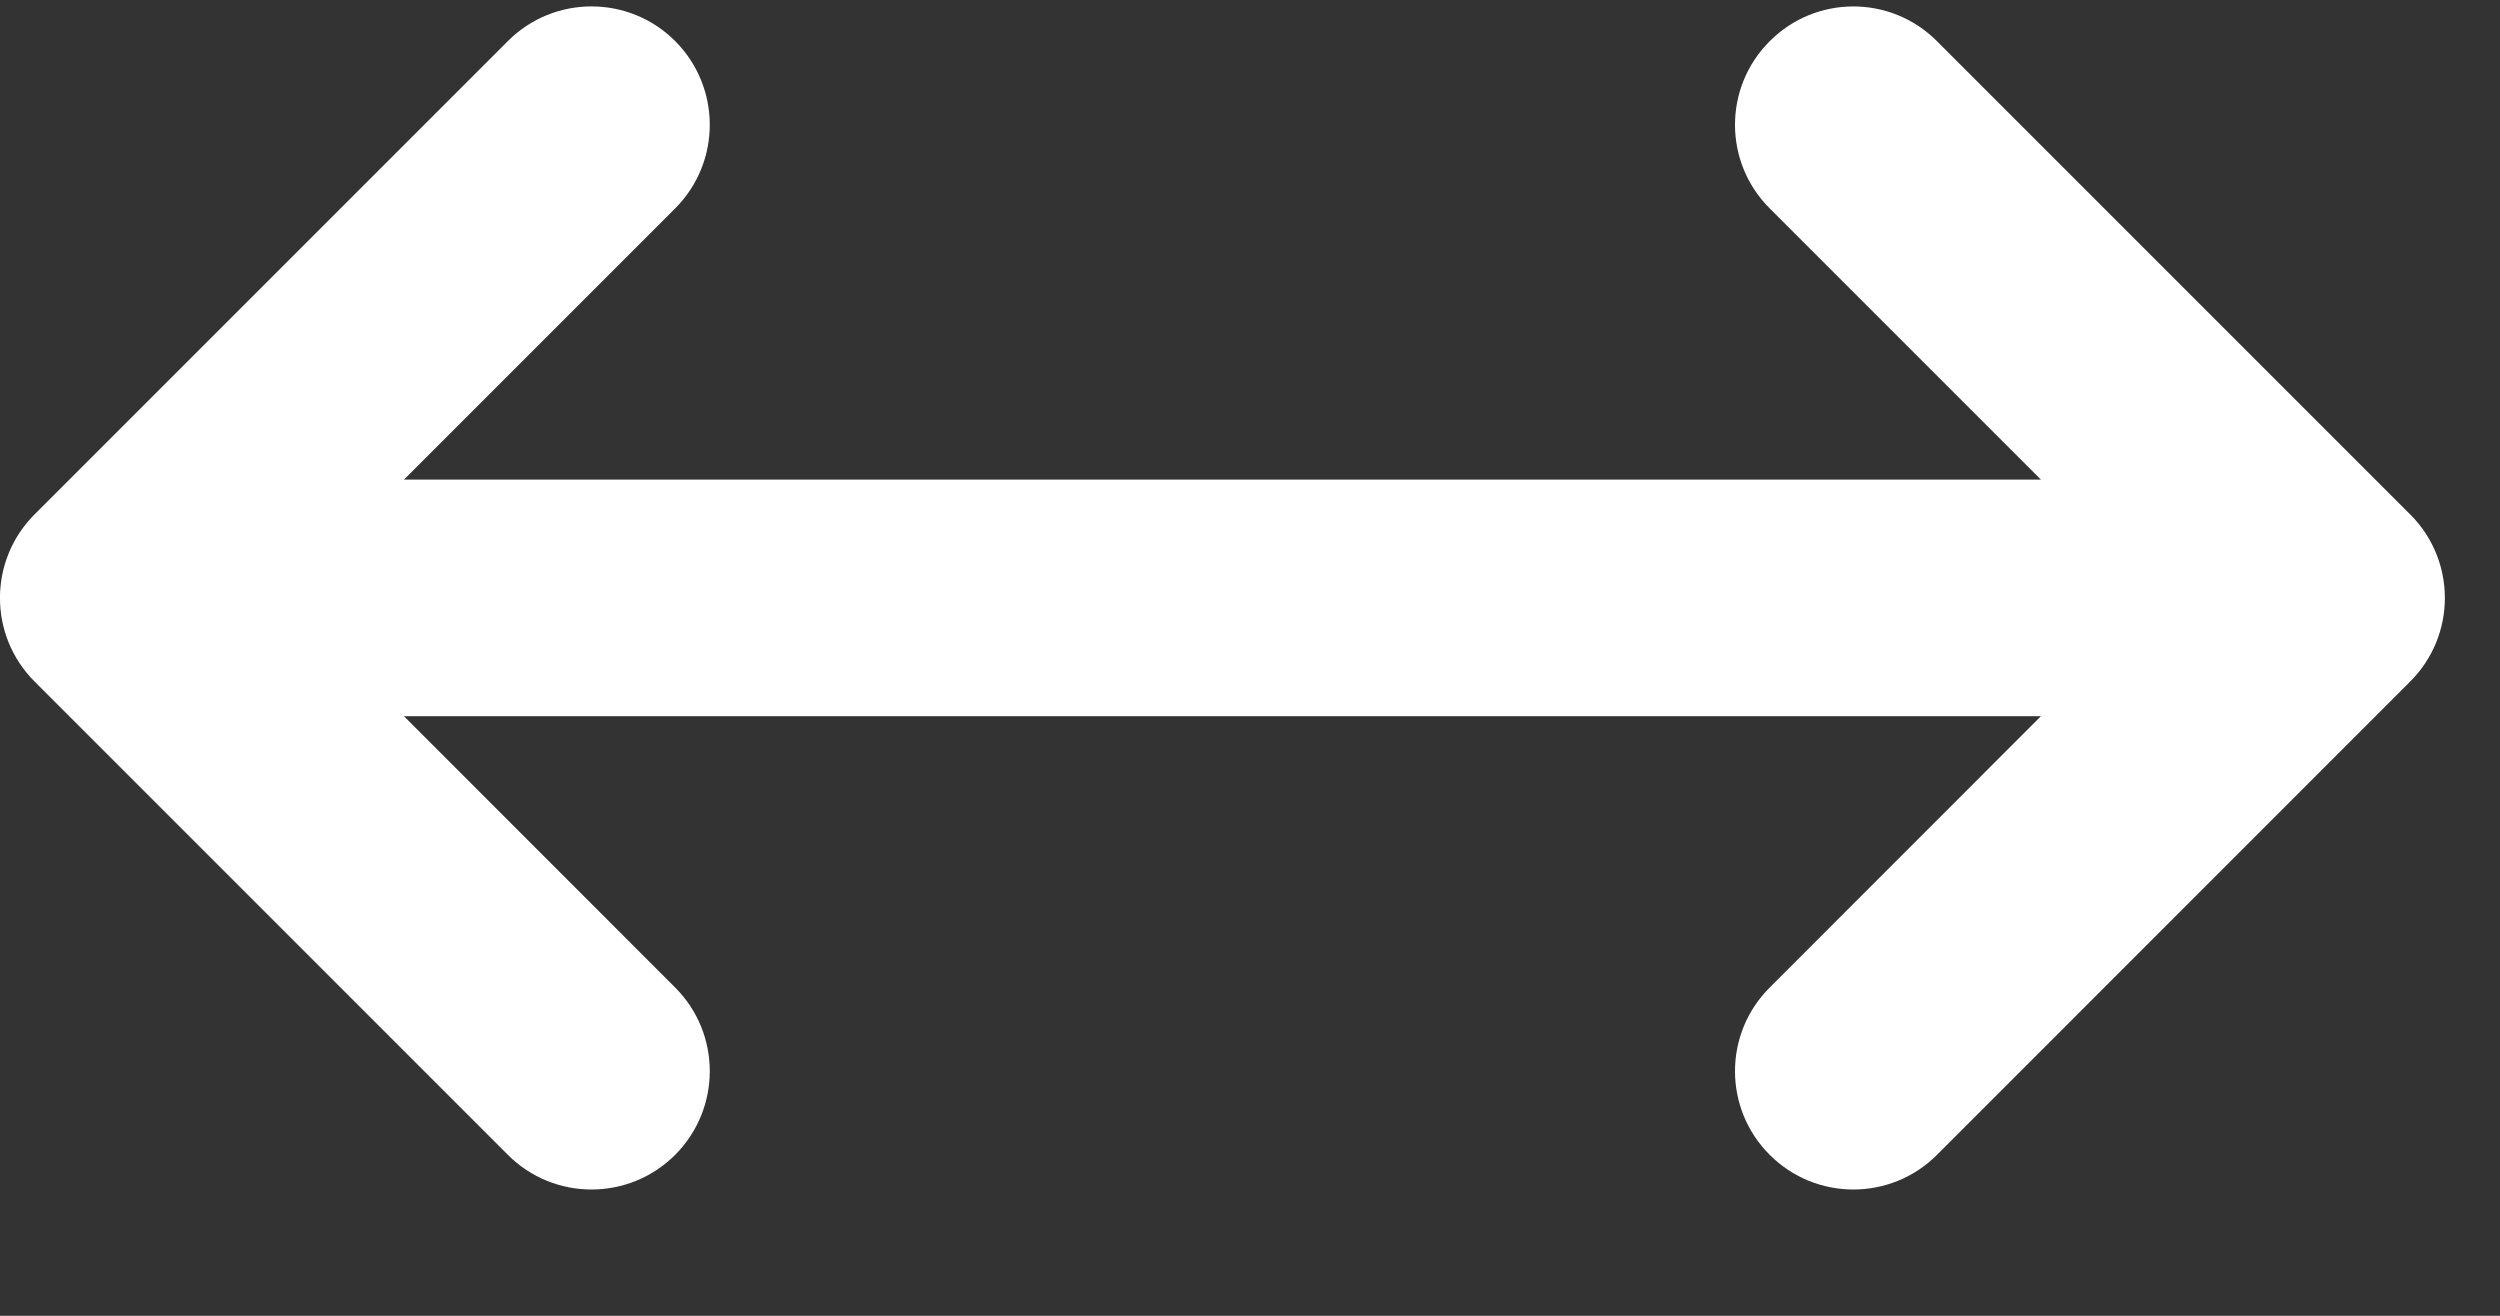 <svg width="19" height="10" viewBox="0 0 19 10" fill="none" xmlns="http://www.w3.org/2000/svg">
<rect x="0" y="0" width="19" height="10" fill="#333333" stroke="none"/>
<path fill-rule="evenodd" clip-rule="evenodd" d="M5.131 0.312C5.482 0.664 5.482 1.233 5.131 1.584L3.07 3.645H15.511L13.45 1.584C13.098 1.233 13.098 0.664 13.45 0.313C13.801 -0.039 14.37 -0.039 14.721 0.313L18.317 3.909C18.669 4.26 18.669 4.829 18.317 5.18L14.721 8.777C14.37 9.128 13.801 9.128 13.45 8.777C13.098 8.426 13.098 7.856 13.45 7.505L15.511 5.443H3.07L5.131 7.505C5.482 7.856 5.482 8.425 5.131 8.777C4.78 9.128 4.211 9.128 3.86 8.777L0.263 5.18C-0.088 4.829 -0.088 4.26 0.263 3.909L3.86 0.312C4.211 -0.039 4.78 -0.039 5.131 0.312Z" fill="white"/>
</svg>
